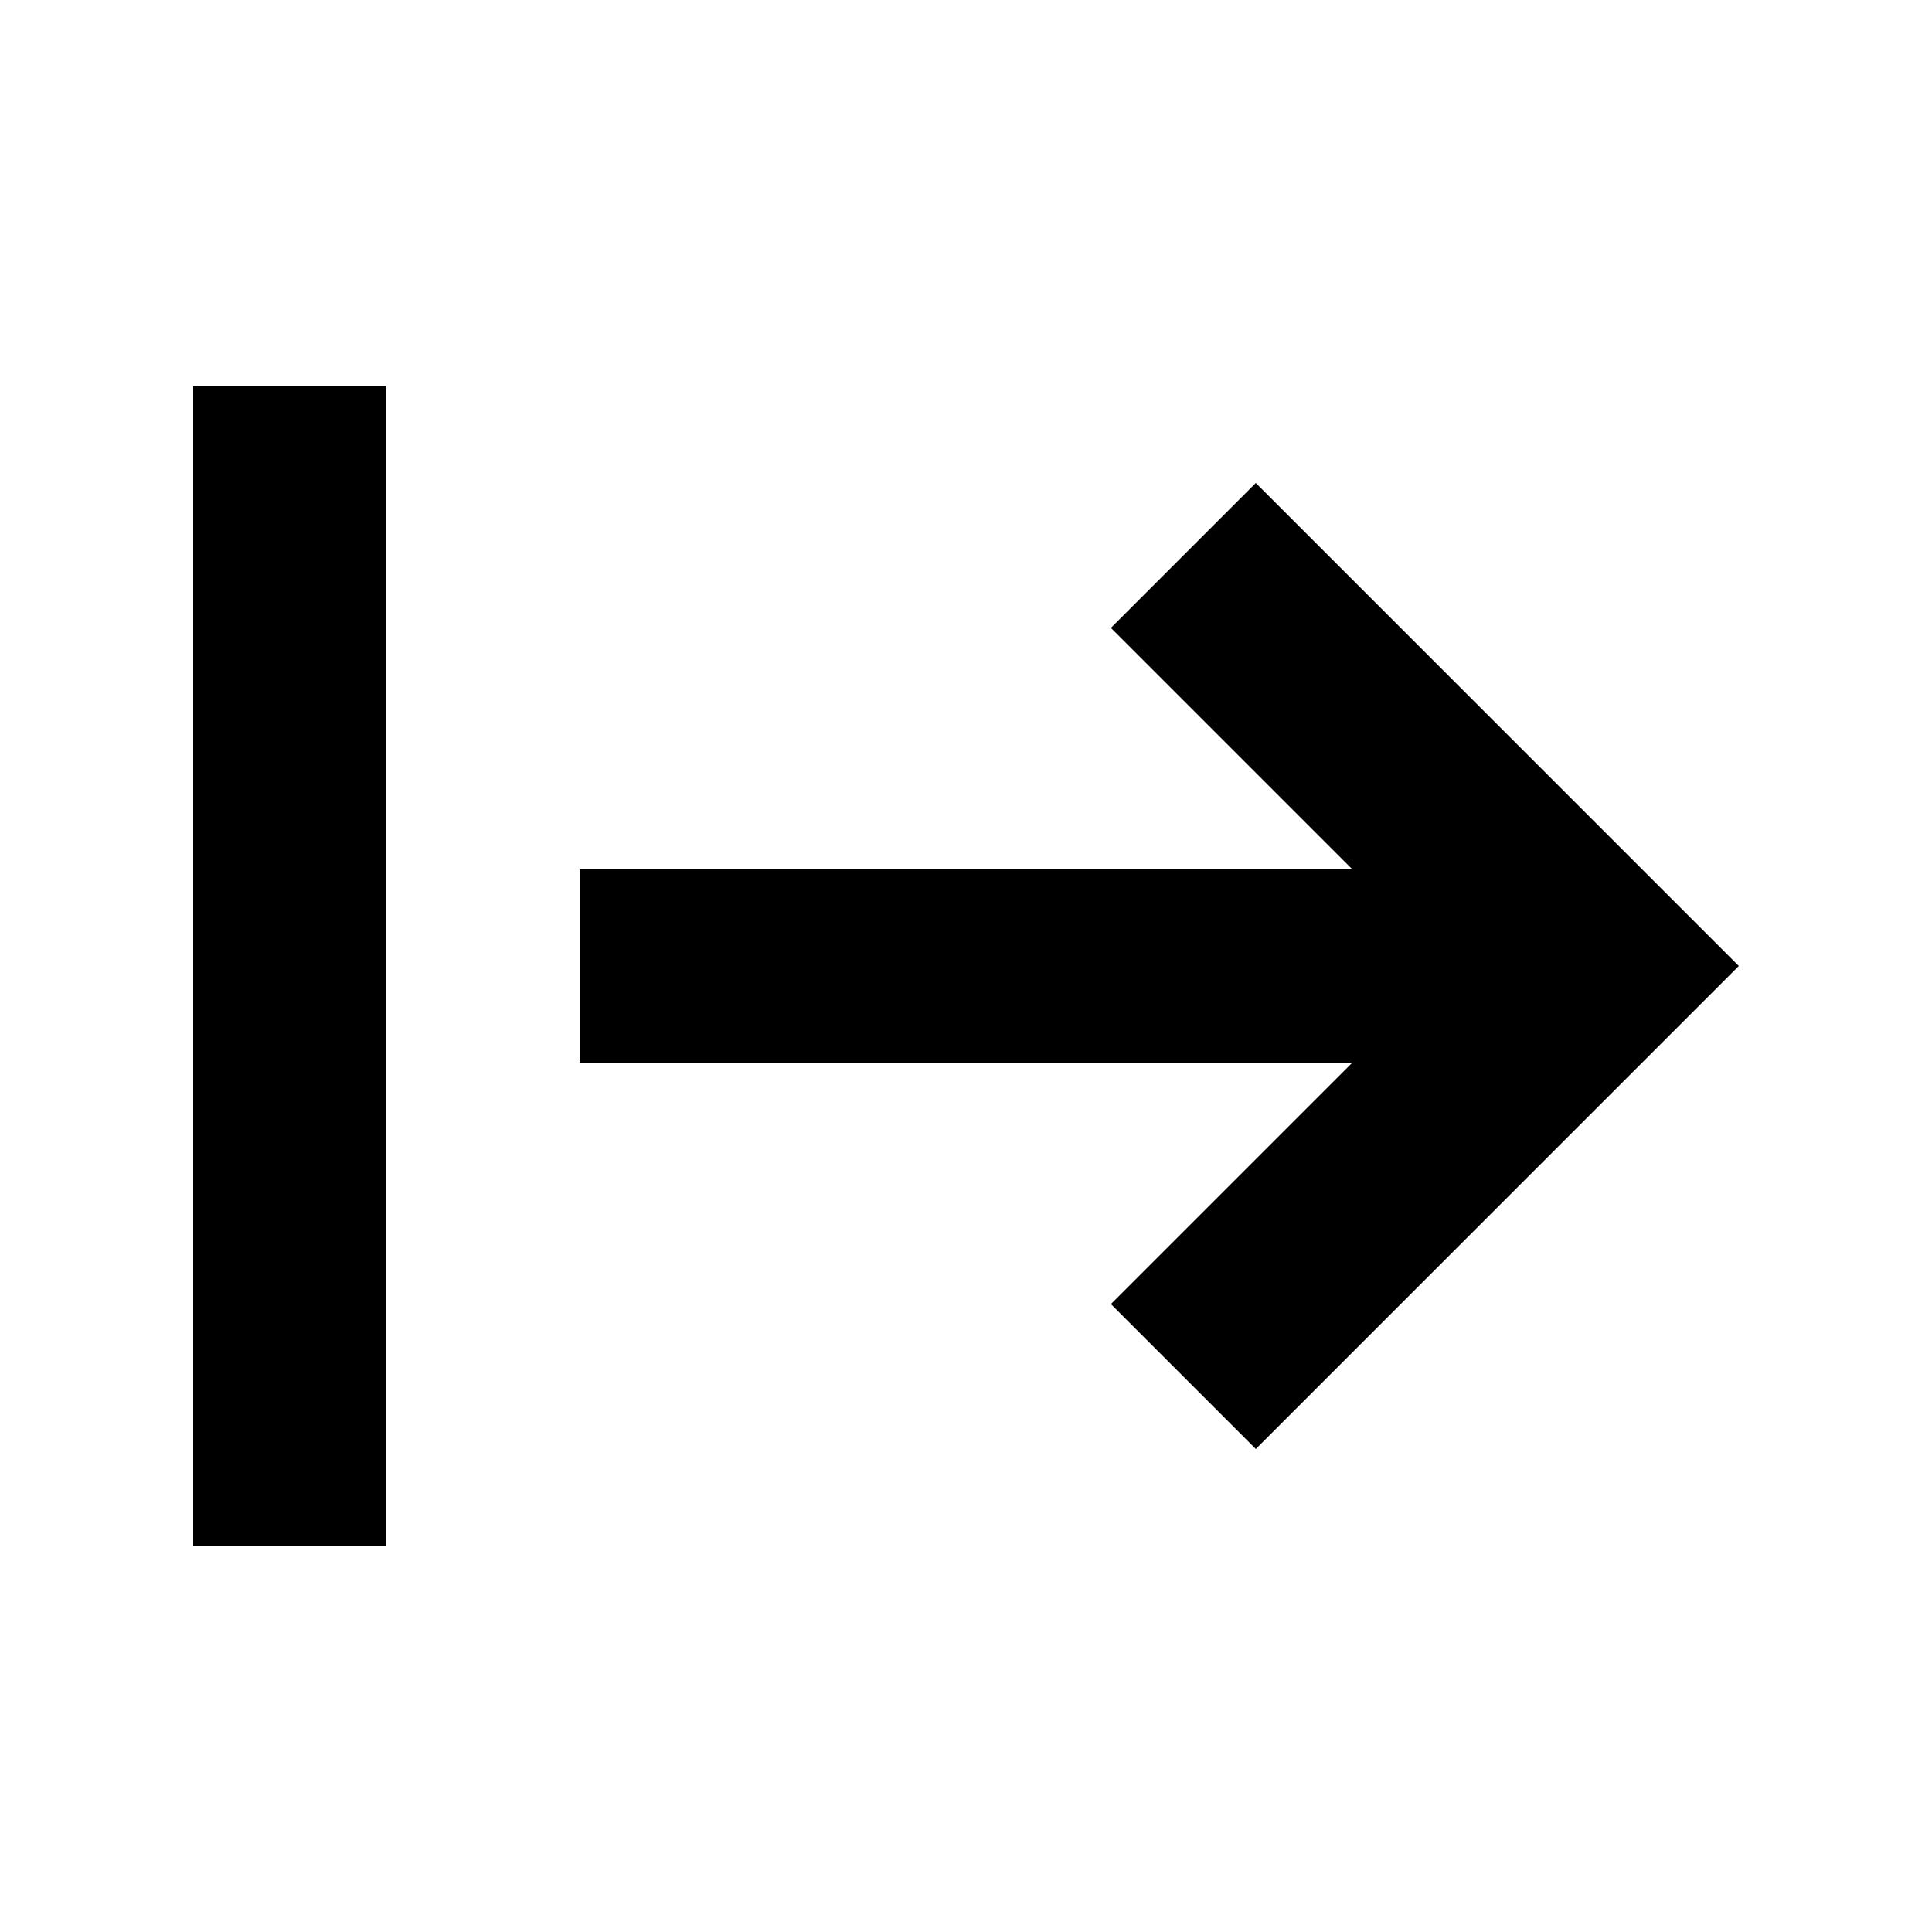 <svg width="100%" height="100%" version="1.1" viewBox="0 0 20 20" x="0px" y="0px" class="ScIconSVG-sc-1q25cff-1 dSicFr"><g><path d="M4 16V4H2v12h2zM13 15l-1.5-1.5L14 11H6V9h8l-2.5-2.5L13 5l5 5-5 5z"></path></g></svg>